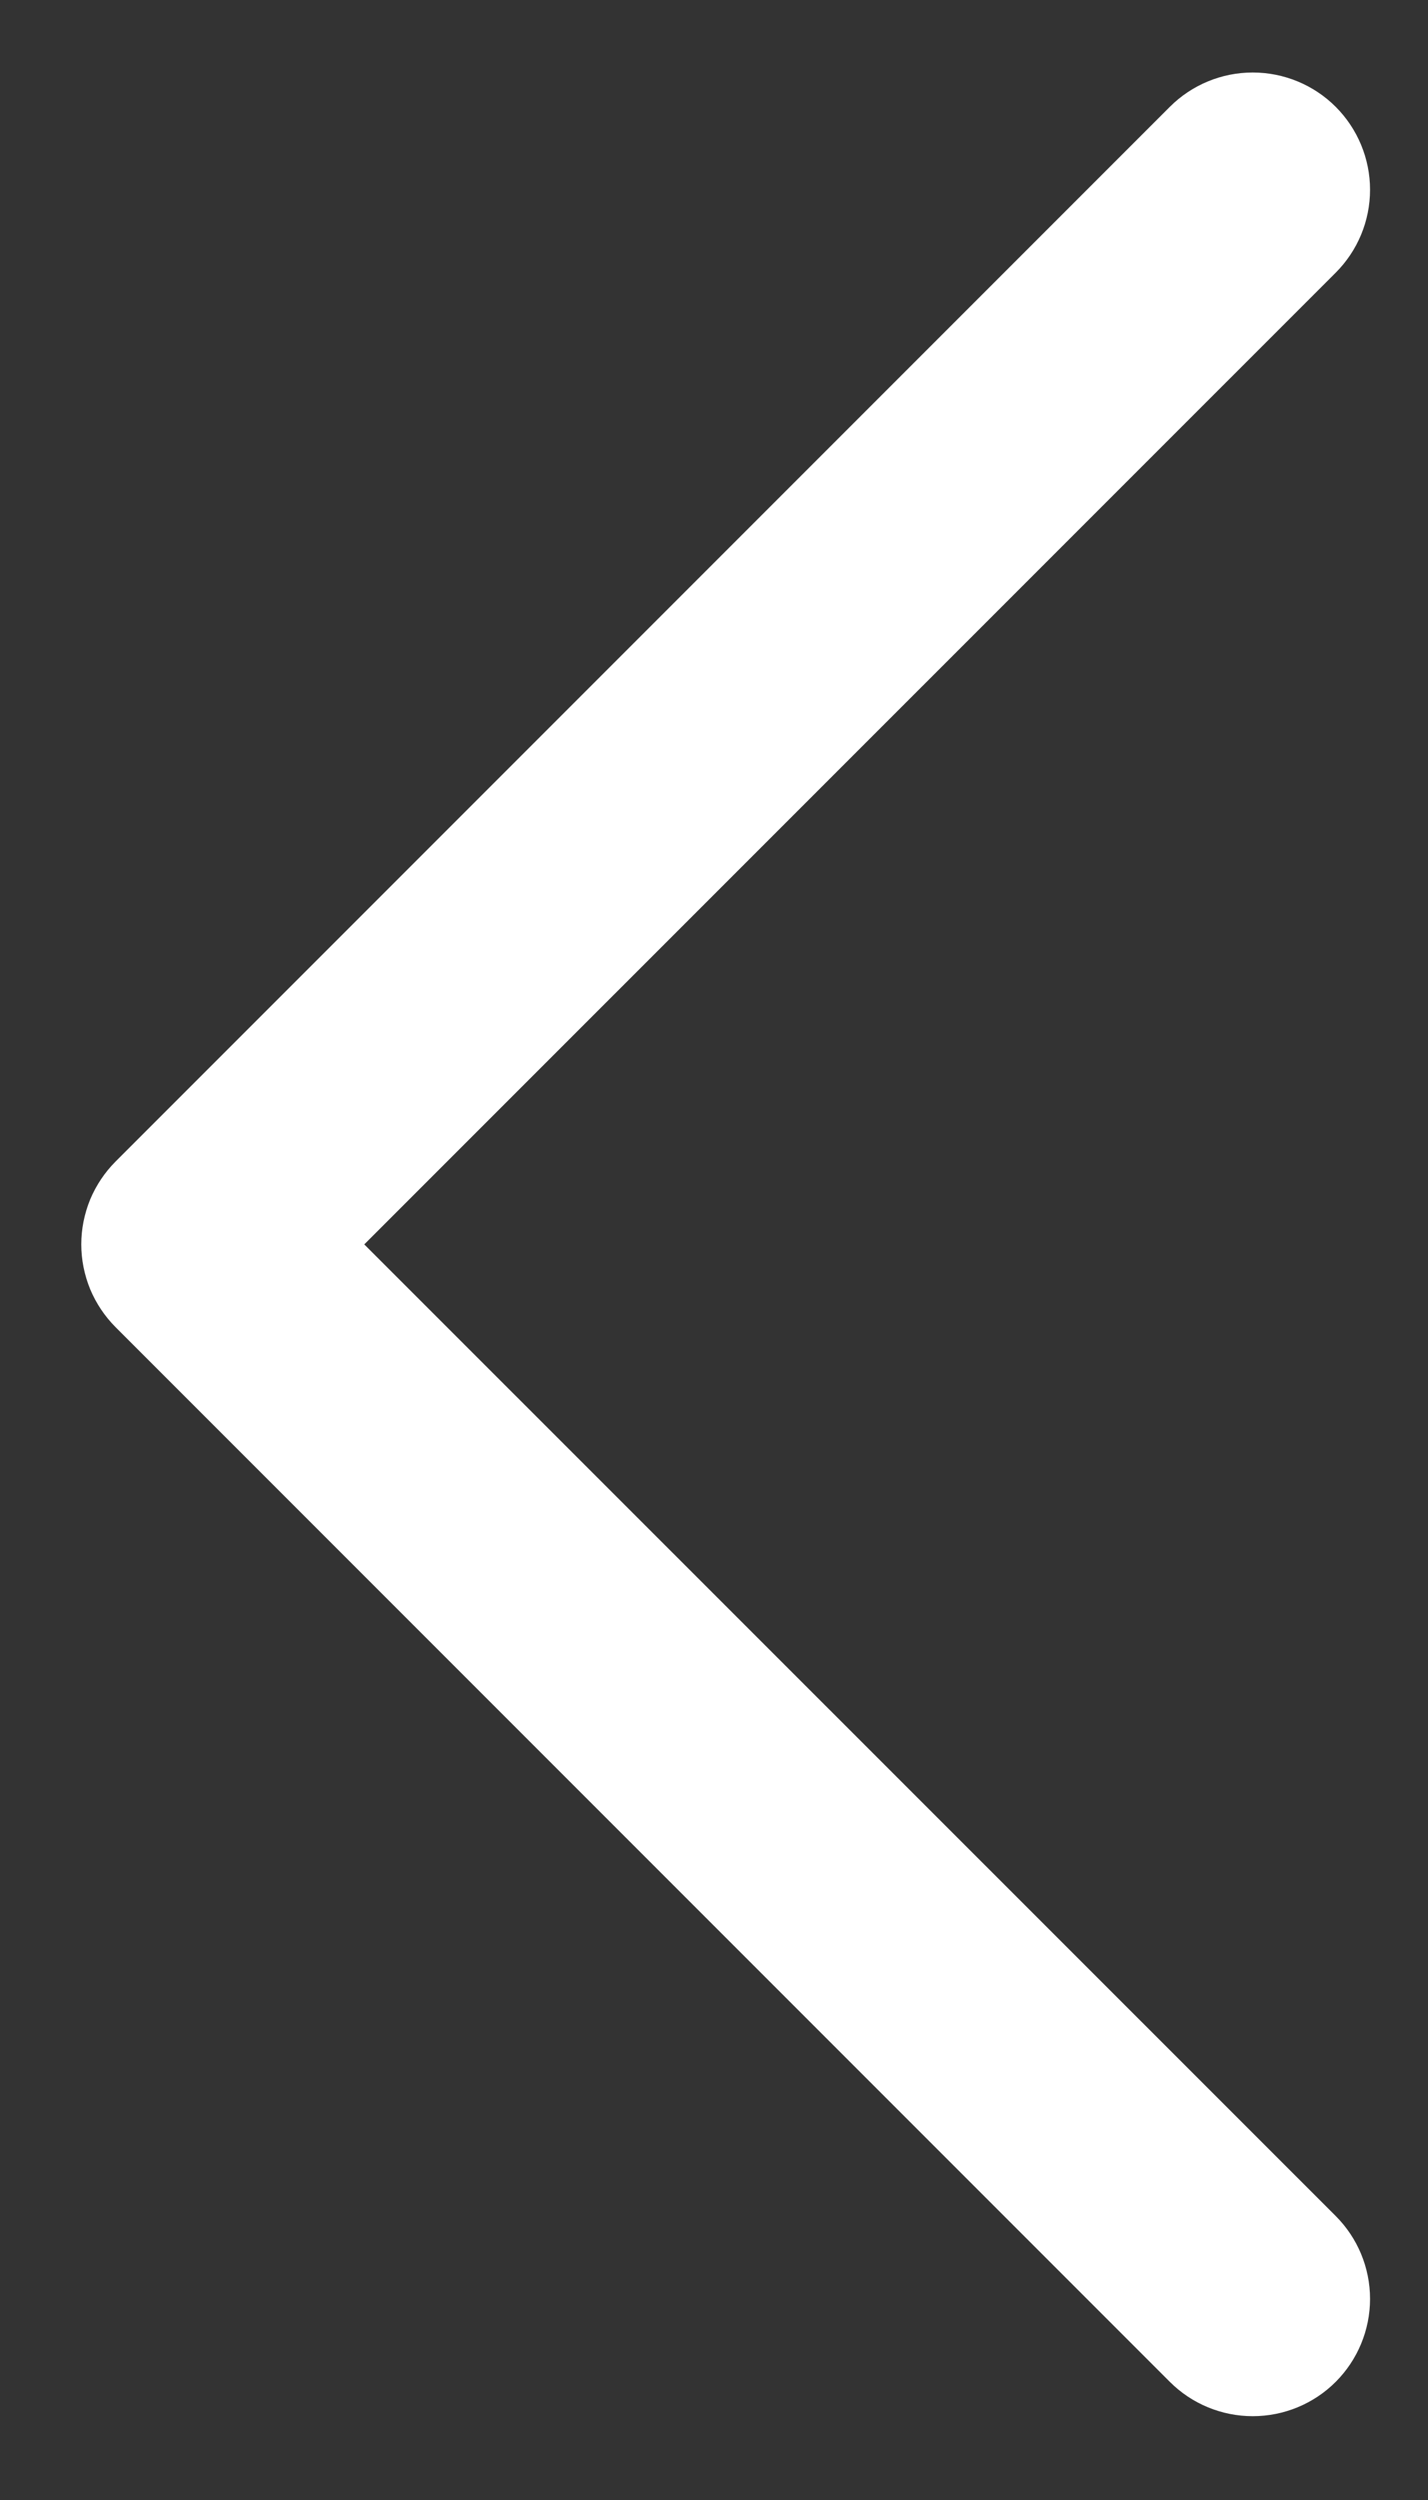 <svg width="12" height="21" viewBox="0 0 12 21" fill="none" xmlns="http://www.w3.org/2000/svg">
<rect x="0" y="0" width="12" height="21" fill="#333333" stroke="none"/>
<path d="M3.061 10.453L11.224 18.614C11.409 18.799 11.513 19.049 11.513 19.311C11.513 19.572 11.409 19.823 11.224 20.008C11.04 20.192 10.789 20.296 10.527 20.296C10.266 20.296 10.015 20.192 9.831 20.008L0.972 11.149C0.881 11.058 0.808 10.949 0.758 10.83C0.709 10.71 0.683 10.582 0.683 10.453C0.683 10.323 0.709 10.195 0.758 10.075C0.808 9.956 0.881 9.847 0.972 9.756L9.831 0.897C10.015 0.713 10.266 0.609 10.527 0.609C10.789 0.609 11.04 0.713 11.224 0.897C11.409 1.082 11.513 1.333 11.513 1.594C11.513 1.856 11.409 2.106 11.224 2.291L3.061 10.453Z" fill="white"/>
</svg>
